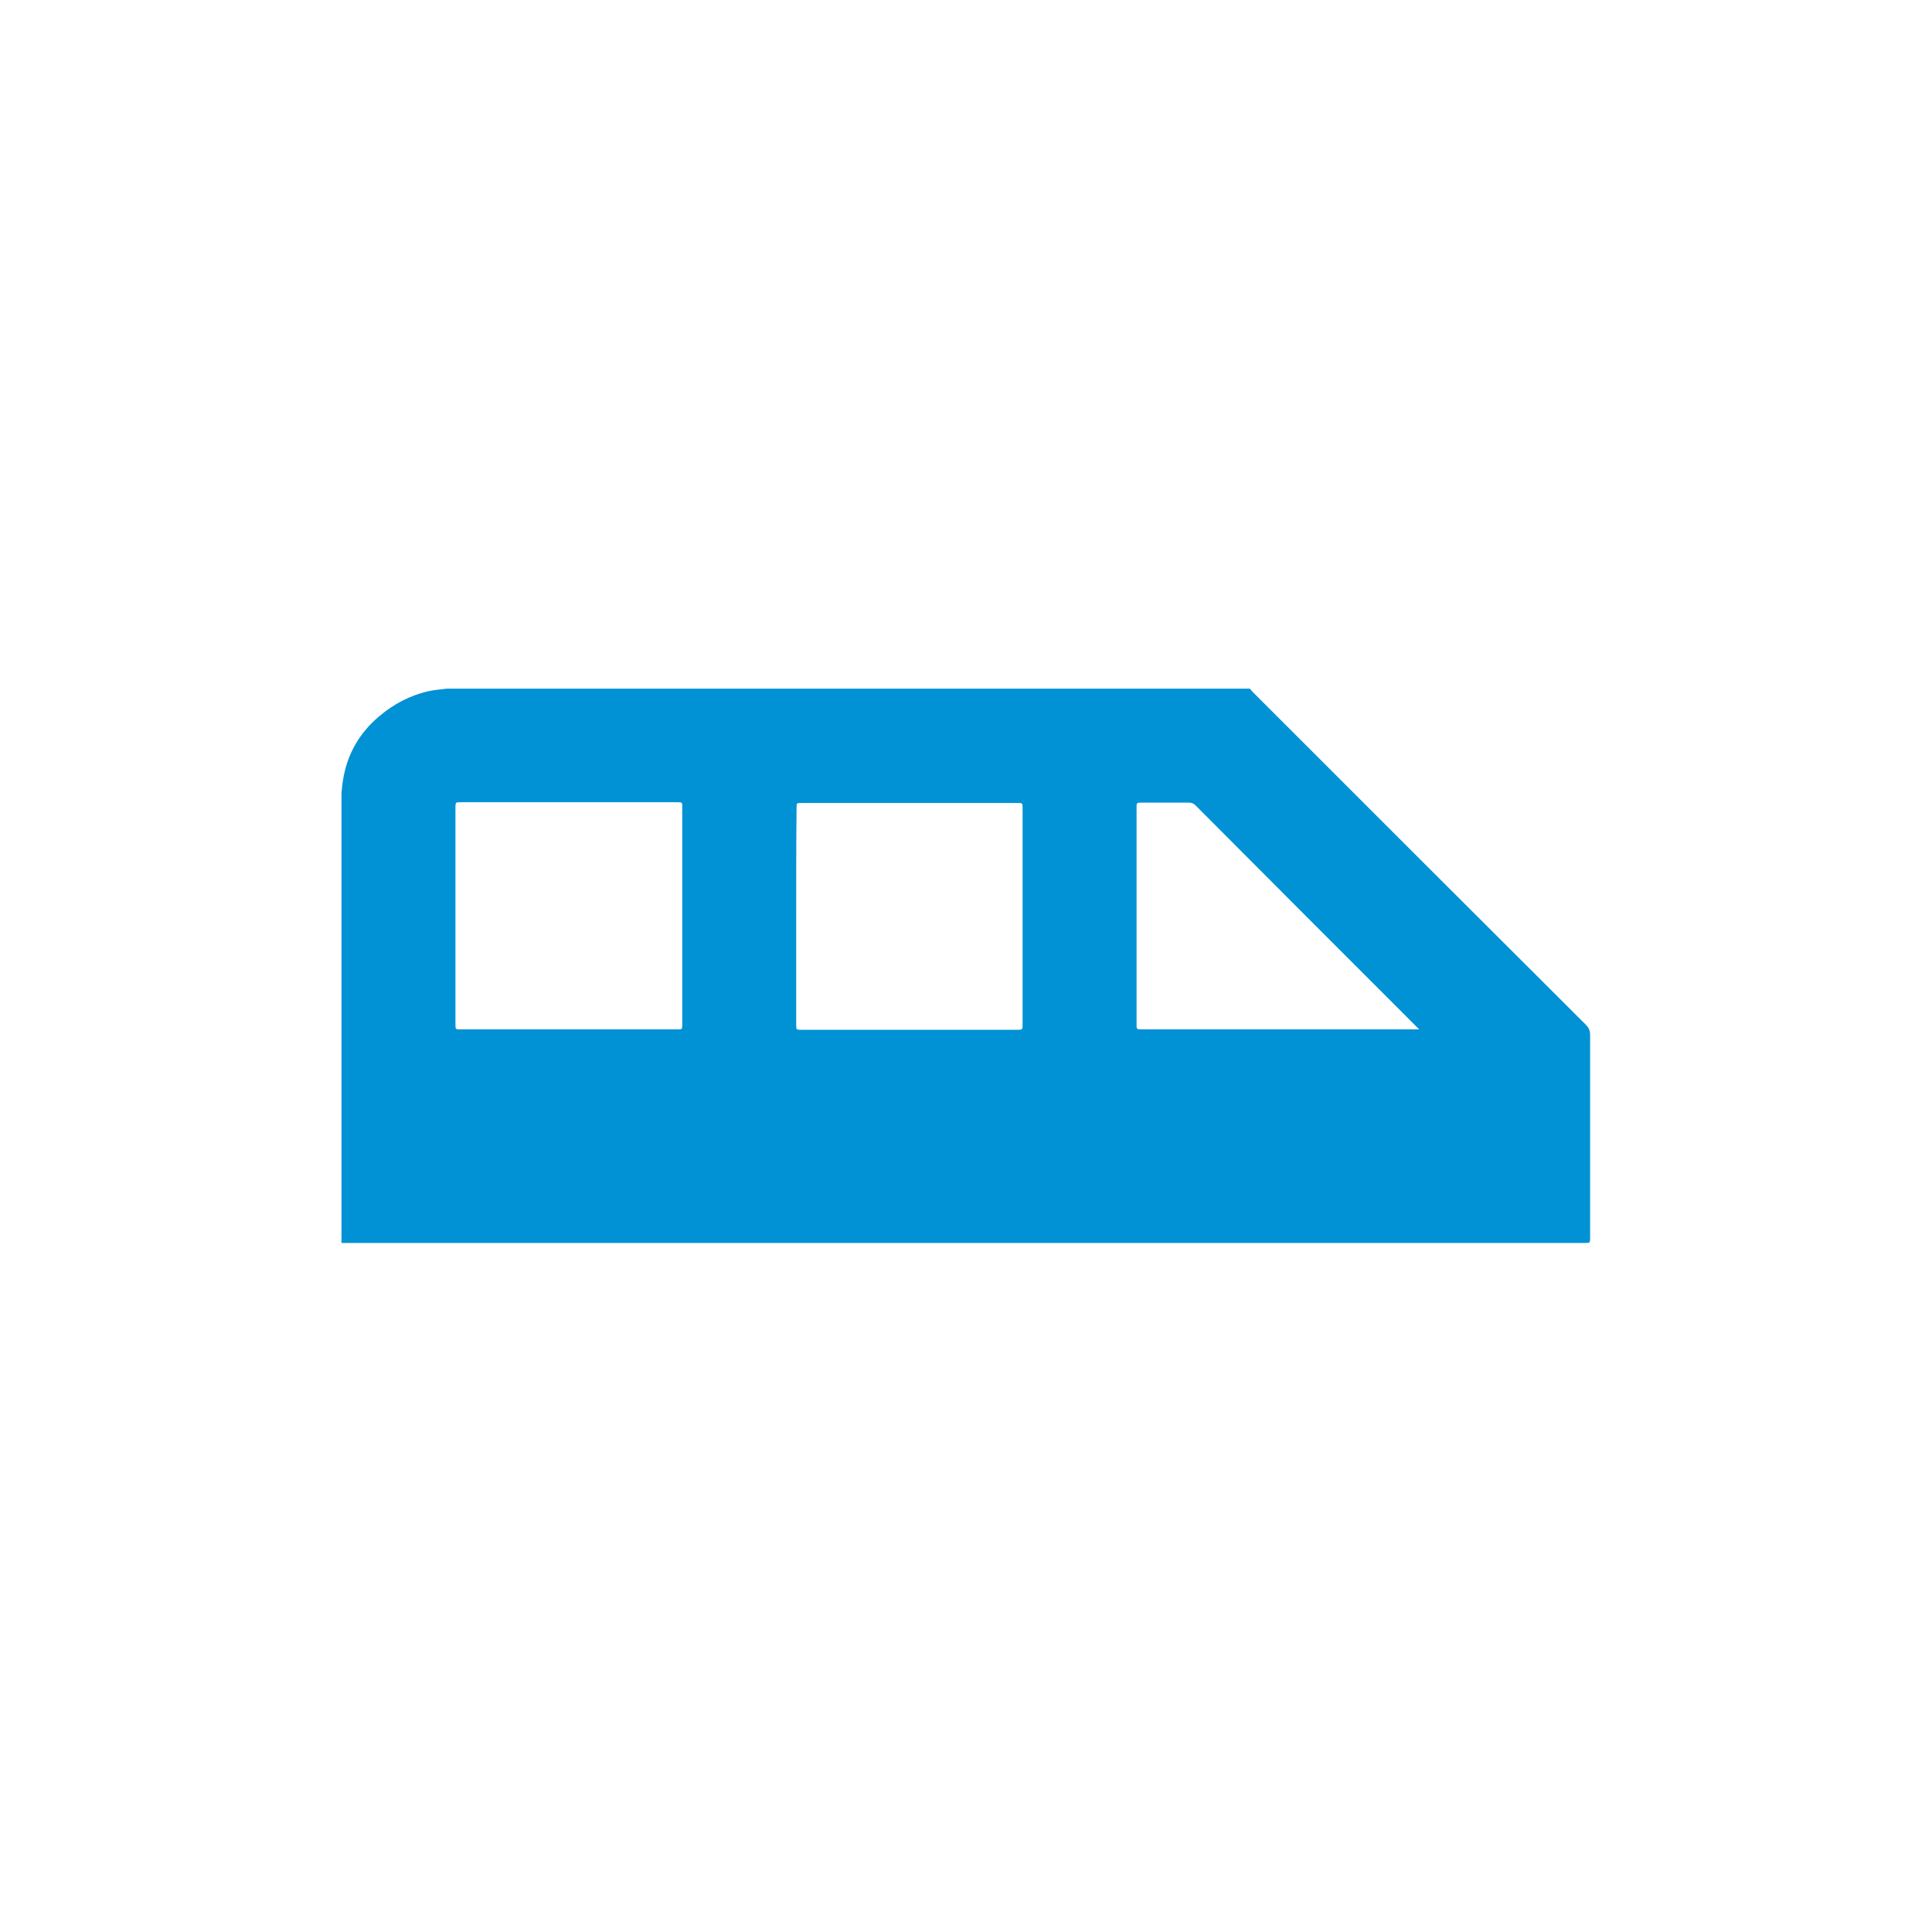 <?xml version="1.0" encoding="utf-8"?>
<!-- Generator: Adobe Illustrator 21.0.0, SVG Export Plug-In . SVG Version: 6.00 Build 0)  -->
<svg version="1.2" baseProfile="tiny" id="Layer_1" xmlns="http://www.w3.org/2000/svg" xmlns:xlink="http://www.w3.org/1999/xlink"
	 x="0px" y="0px" viewBox="0 0 512 512" overflow="scroll" xml:space="preserve">
<path fill="#0192D5" d="M331.2,182.5c0.3,0.3,0.6,0.7,0.9,1c29.4,29.4,58.8,58.8,88.2,88.1c0.8,0.8,1.1,1.6,1.1,2.7
	c0,17.9,0,35.8,0,53.6c0,1.5,0,1.5-1.5,1.5c-109.5,0-219,0-328.5,0c-0.3,0-0.6,0-0.9,0c0-39.7,0-79.4,0-119.2
	c0.1-1.2,0.2-2.3,0.4-3.5c1.1-6.8,4.3-12.4,9.5-16.8c4-3.4,8.4-5.7,13.5-6.8c1.5-0.3,3-0.4,4.5-0.6
	C189.4,182.5,260.3,182.5,331.2,182.5z M150.8,272.8c9.6,0,19.2,0,28.7,0c1.3,0,1.3,0,1.3-1.4c0-19.2,0-38.3,0-57.5
	c0-1.3,0-1.3-1.3-1.3c-19.1,0-38.3,0-57.4,0c-1.4,0-1.4,0-1.4,1.5c0,19.1,0,38.2,0,57.3c0,1.4,0,1.4,1.4,1.4
	C131.7,272.8,141.2,272.8,150.8,272.8z M211,242.8c0,9.6,0,19.1,0,28.7c0,1.4,0,1.4,1.4,1.4c19.1,0,38.2,0,57.2,0
	c1.3,0,1.4,0,1.4-1.3c0-19.1,0-38.3,0-57.4c0-1.4,0-1.4-1.4-1.4c-19.1,0-38.2,0-57.2,0c-1.3,0-1.3,0-1.3,1.3
	C211,223.6,211,233.2,211,242.8z M376.1,272.8c-0.4-0.4-0.6-0.6-0.8-0.8c-19.5-19.5-39-39-58.5-58.6c-0.5-0.5-1.1-0.7-1.8-0.7
	c-4.1,0-8.3,0-12.4,0c-1.4,0-1.4,0-1.4,1.4c0,19.1,0,38.2,0,57.3c0,1.4,0,1.4,1.5,1.4c24.1,0,48.2,0,72.3,0
	C375.2,272.8,375.5,272.8,376.1,272.8z"/>
</svg>
